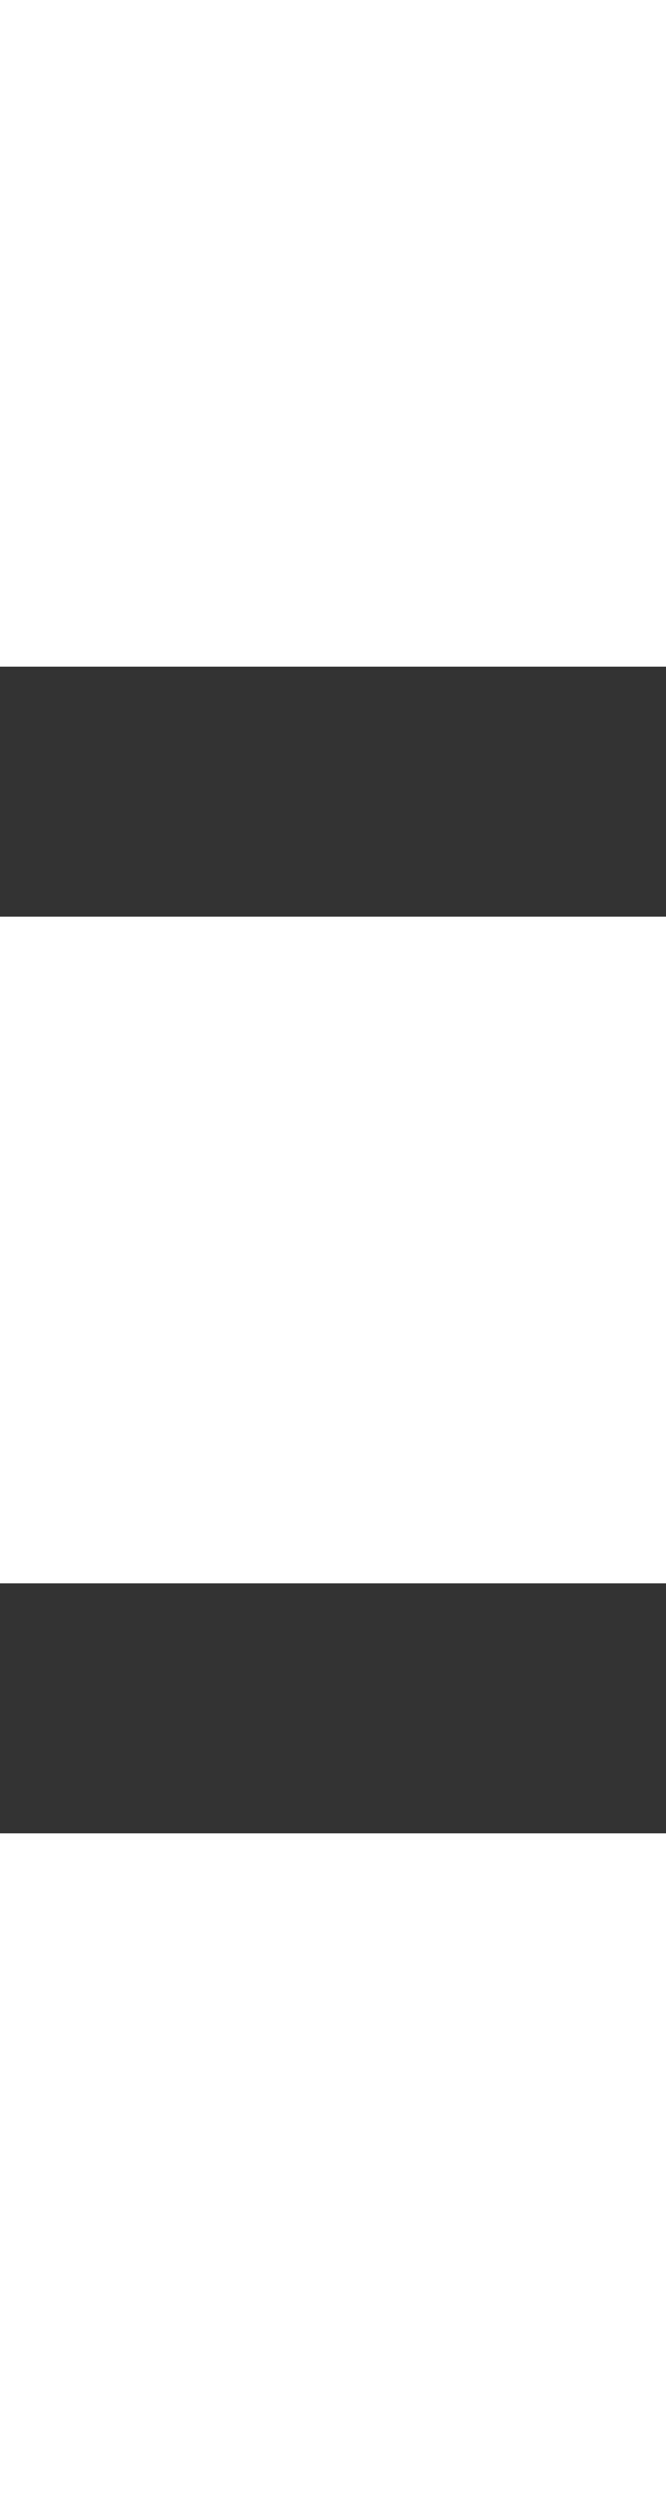 <?xml version="1.0" encoding="utf-8"?>
<!-- Generator: Adobe Illustrator 15.1.0, SVG Export Plug-In . SVG Version: 6.00 Build 0)  -->
<!DOCTYPE svg PUBLIC "-//W3C//DTD SVG 1.1//EN" "http://www.w3.org/Graphics/SVG/1.1/DTD/svg11.dtd">
<svg version="1.1" id="Layer_1" xmlns="http://www.w3.org/2000/svg" xmlns:xlink="http://www.w3.org/1999/xlink" x="0px" y="0px"
	 width="8px" height="30px" viewBox="0 0 8 30" enable-background="new 0 0 8 30" xml:space="preserve">
<rect x="0" y="0" width="8" height="30" fill="#333333" stroke="none"/>
<rect fill="#FFFFFF" width="8" height="8"/>
<rect y="11" fill="#FFFFFF" width="8" height="8"/>
<rect y="22" fill="#FFFFFF" width="8" height="8"/>
</svg>
